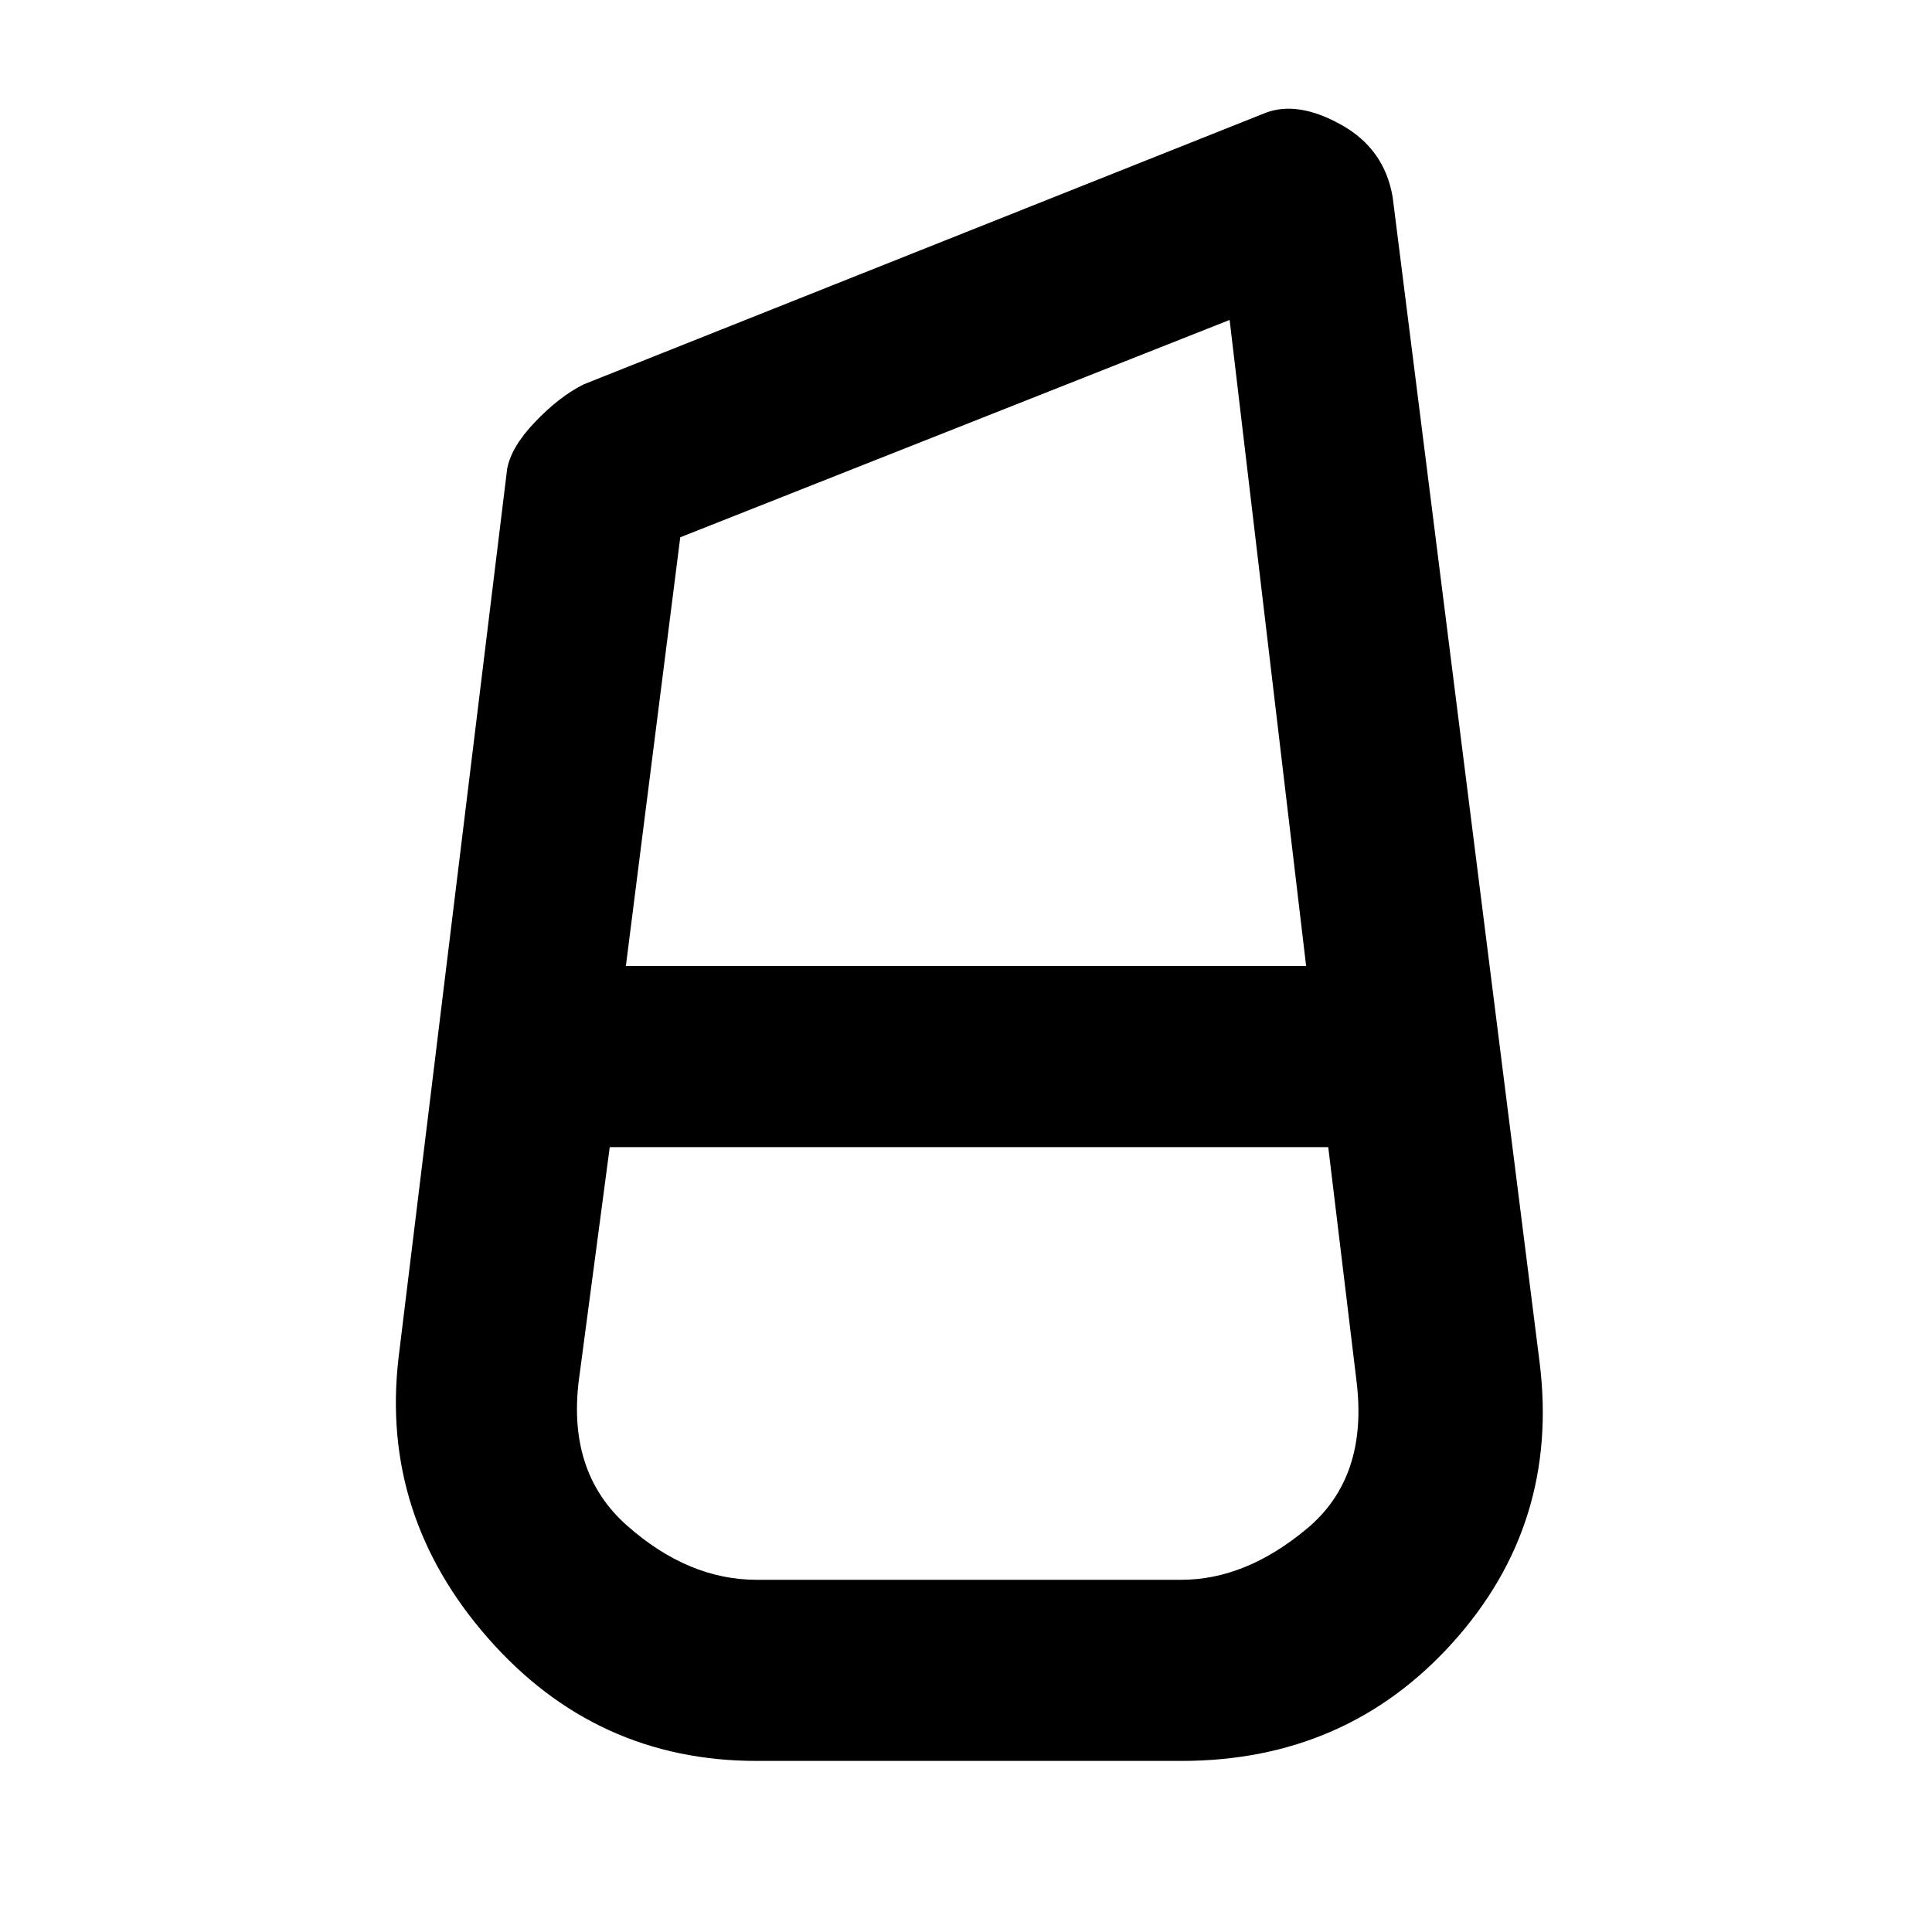 <svg xmlns="http://www.w3.org/2000/svg" height="20" width="20"><path d="M7.833 18.229Q6.167 18.229 5.052 16.958Q3.938 15.688 4.125 14.062L5.25 4.854Q5.292 4.625 5.542 4.365Q5.792 4.104 6.042 3.979L13.104 1.167Q13.438 1.042 13.885 1.292Q14.333 1.542 14.417 2.042L15.938 14.104Q16.146 15.771 15.042 17Q13.938 18.229 12.229 18.229ZM6.479 10H13.521L12.729 3.312L7.042 5.562ZM7.833 16.354H12.229Q12.896 16.354 13.531 15.823Q14.167 15.292 14.042 14.292L13.75 11.875H6.312L6 14.229Q5.854 15.229 6.49 15.792Q7.125 16.354 7.833 16.354Z"/></svg>